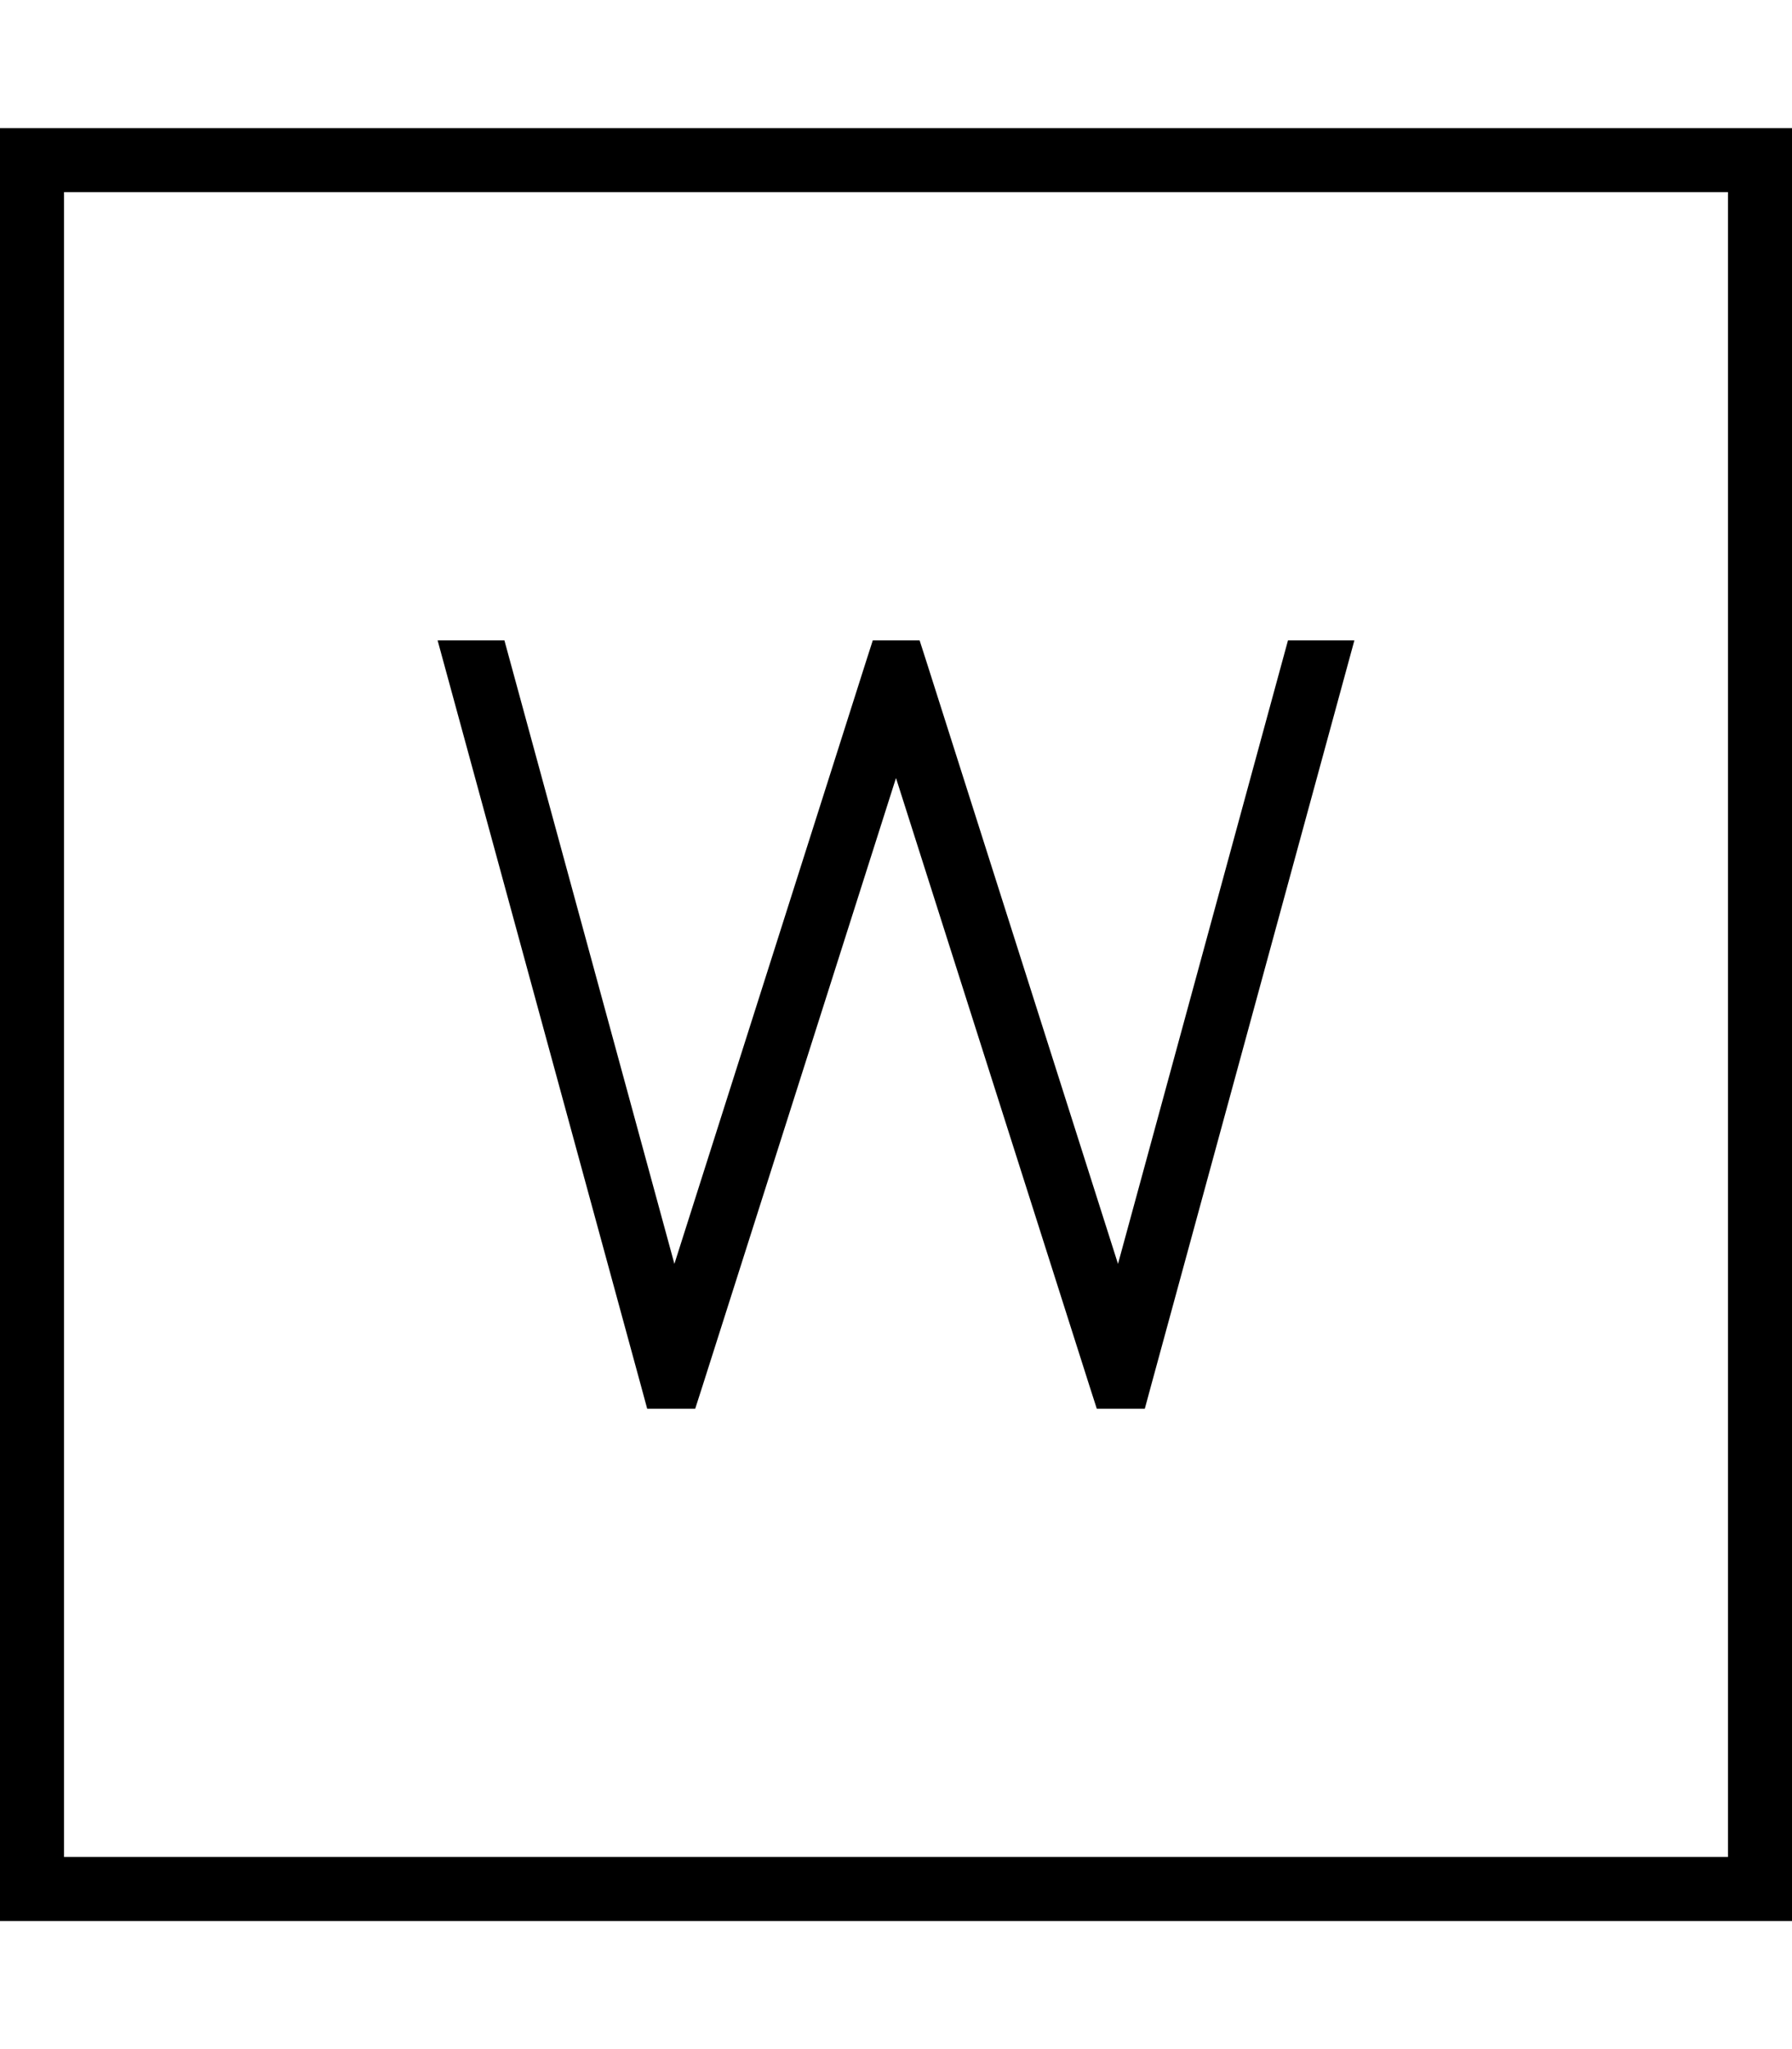 <svg xmlns="http://www.w3.org/2000/svg" viewBox="0 0 448 512"><!--! Font Awesome Pro 7.0.1 by @fontawesome - https://fontawesome.com License - https://fontawesome.com/license (Commercial License) Copyright 2025 Fonticons, Inc. --><path fill="currentColor" d="M16 48l0 416 416 0 0-416-416 0zM0 32l448 0 0 448-448 0 0-448zM109.5 160l16.6 0 42.5 155.8 47.8-150.2 1.8-5.6 11.7 0 1.8 5.6 47.8 150.2 42.5-155.8 16.6 0-50.8 186.1-1.6 5.9-12 0-1.8-5.6-48.4-152-48.4 152-1.8 5.6-12 0-1.6-5.9-50.8-186.1z"/></svg>